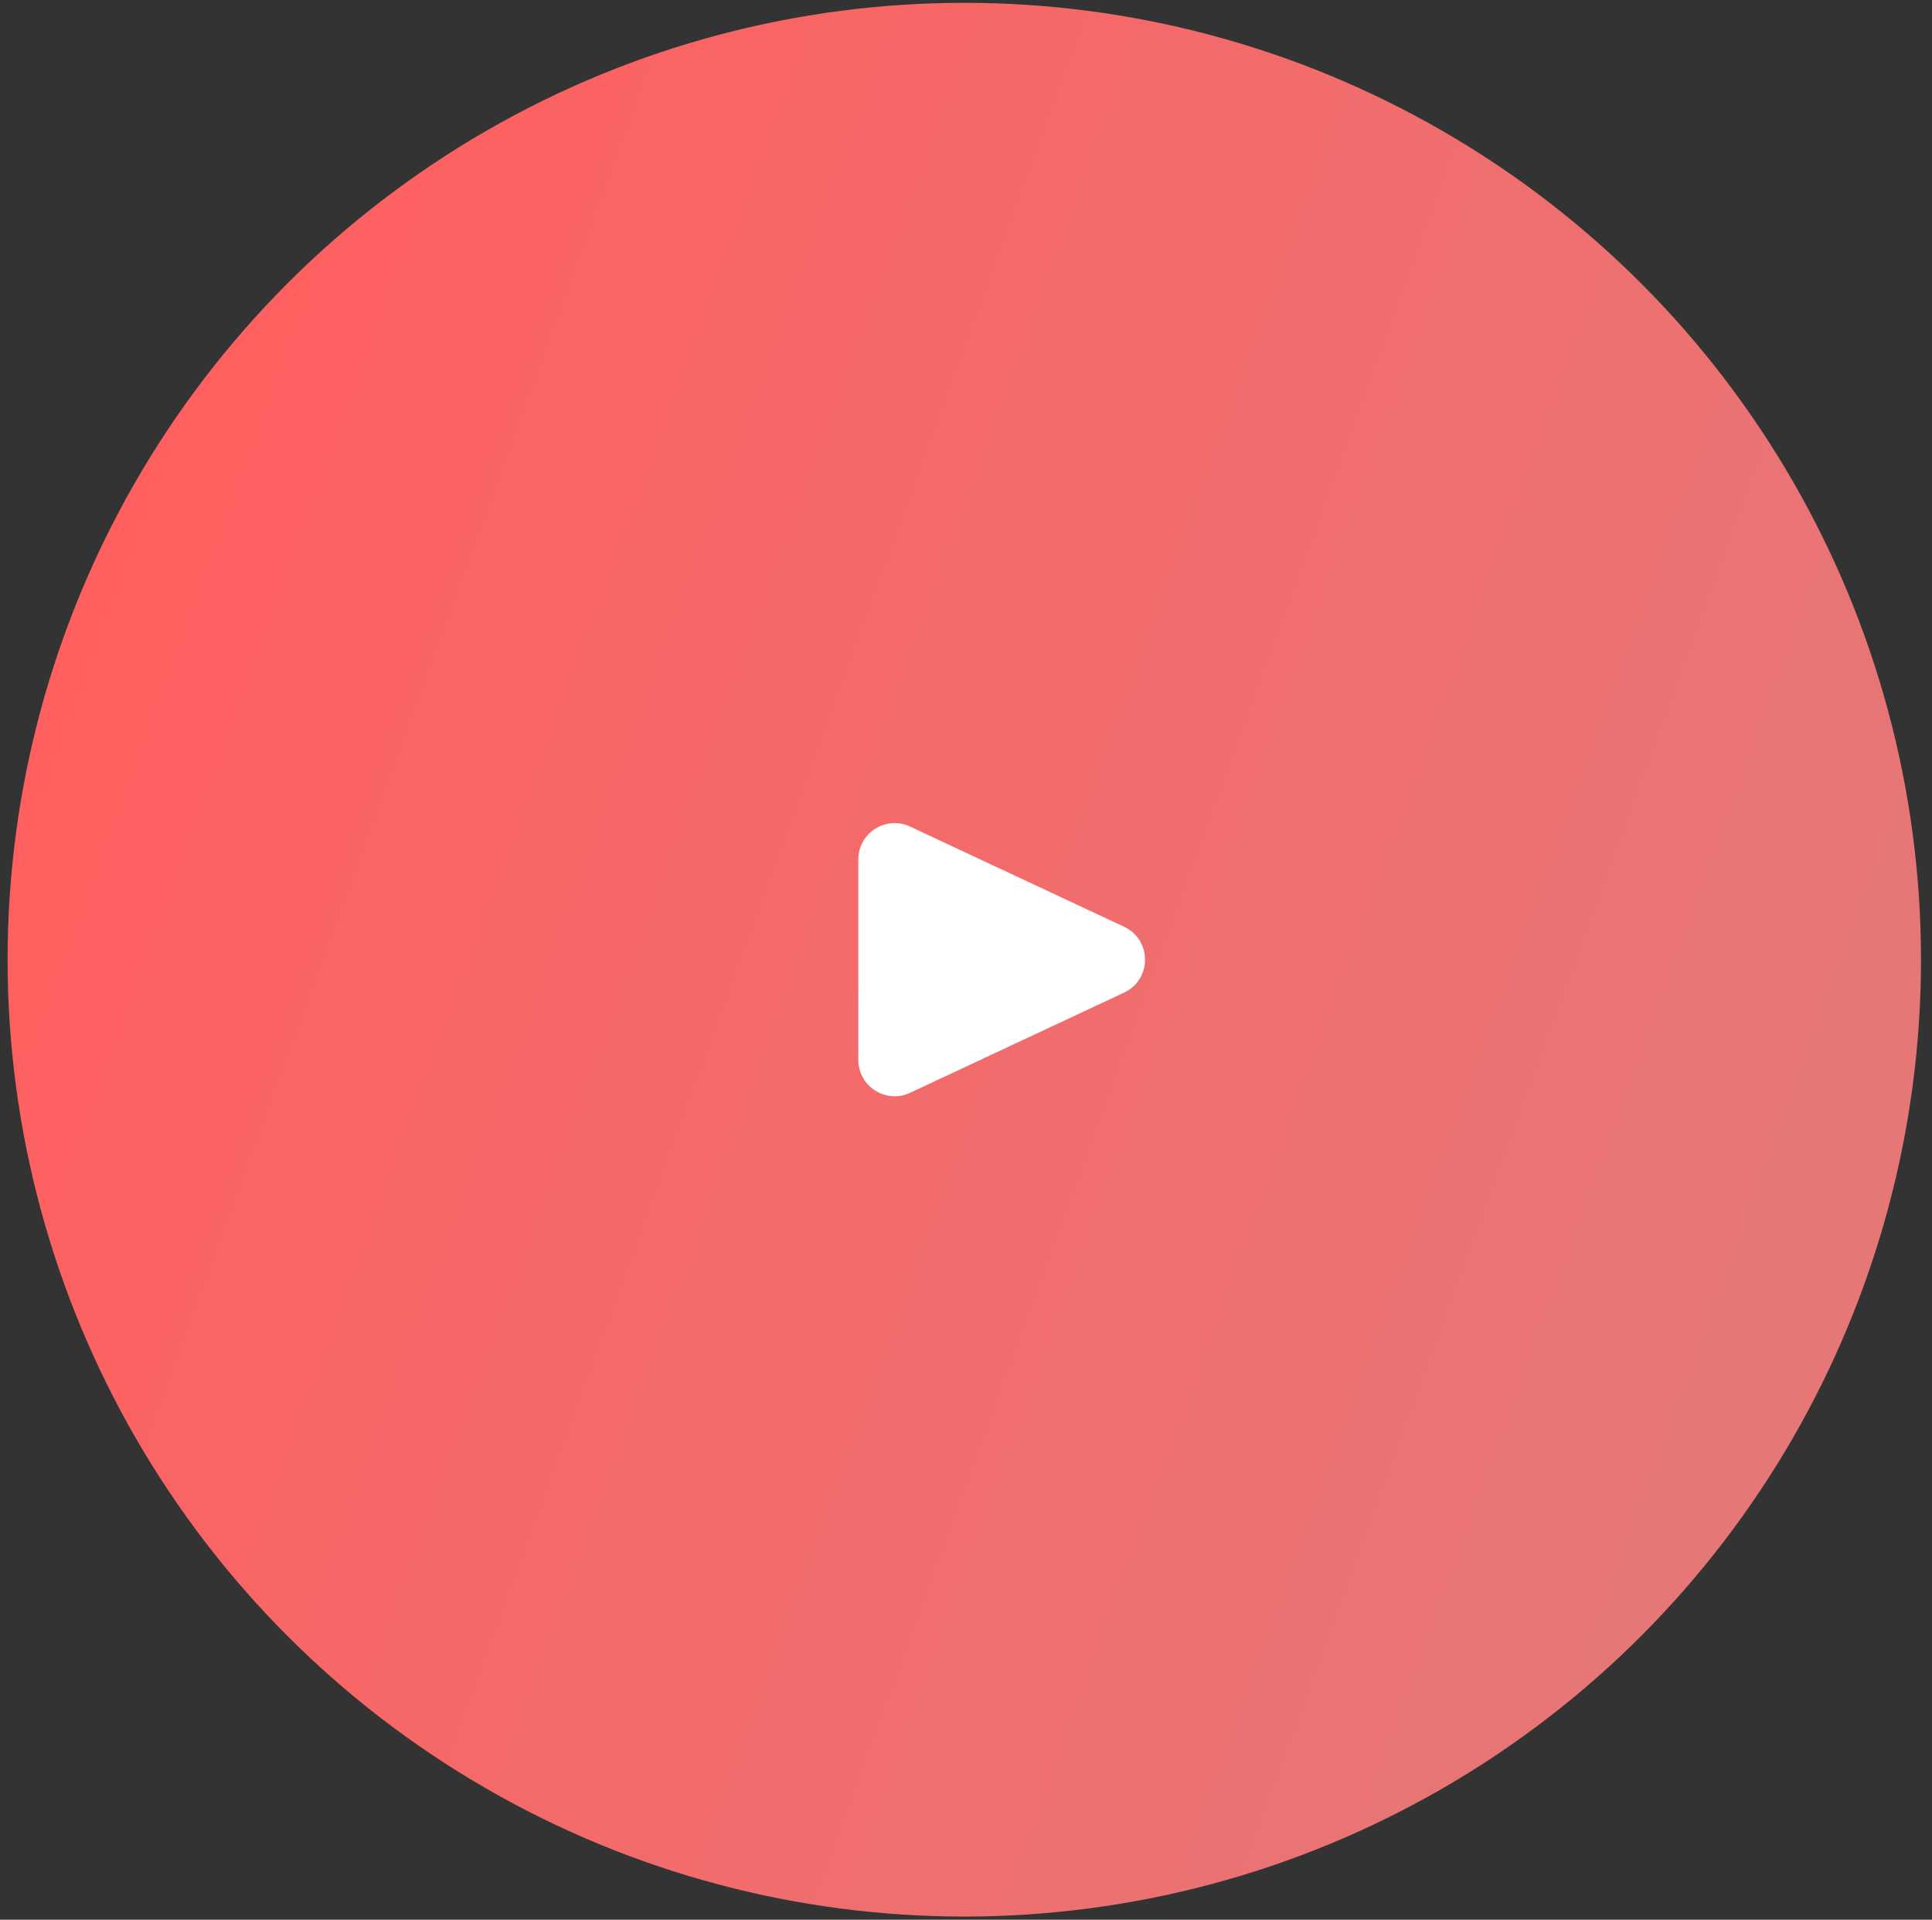 <svg width="153" height="152" fill="none" xmlns="http://www.w3.org/2000/svg"><rect width="100%" height="100%" fill="#333333" stroke="none"/><circle cx="76.365" cy="75.986" r="75.763" fill="url(#paint0_linear)"/><path d="M89.02 73.38c2.21 1.035 2.21 4.177 0 5.212l-16.95 7.934c-1.907.893-4.097-.5-4.097-2.605V68.05c0-2.106 2.19-3.499 4.097-2.605l16.95 7.934z" fill="#fff"/><defs><linearGradient id="paint0_linear" x1="152.128" y1="118.183" x2=".39" y2="62.673" gradientUnits="userSpaceOnUse"><stop stop-color="#E47979"/><stop offset="1" stop-color="#FF5F5F"/></linearGradient></defs></svg>